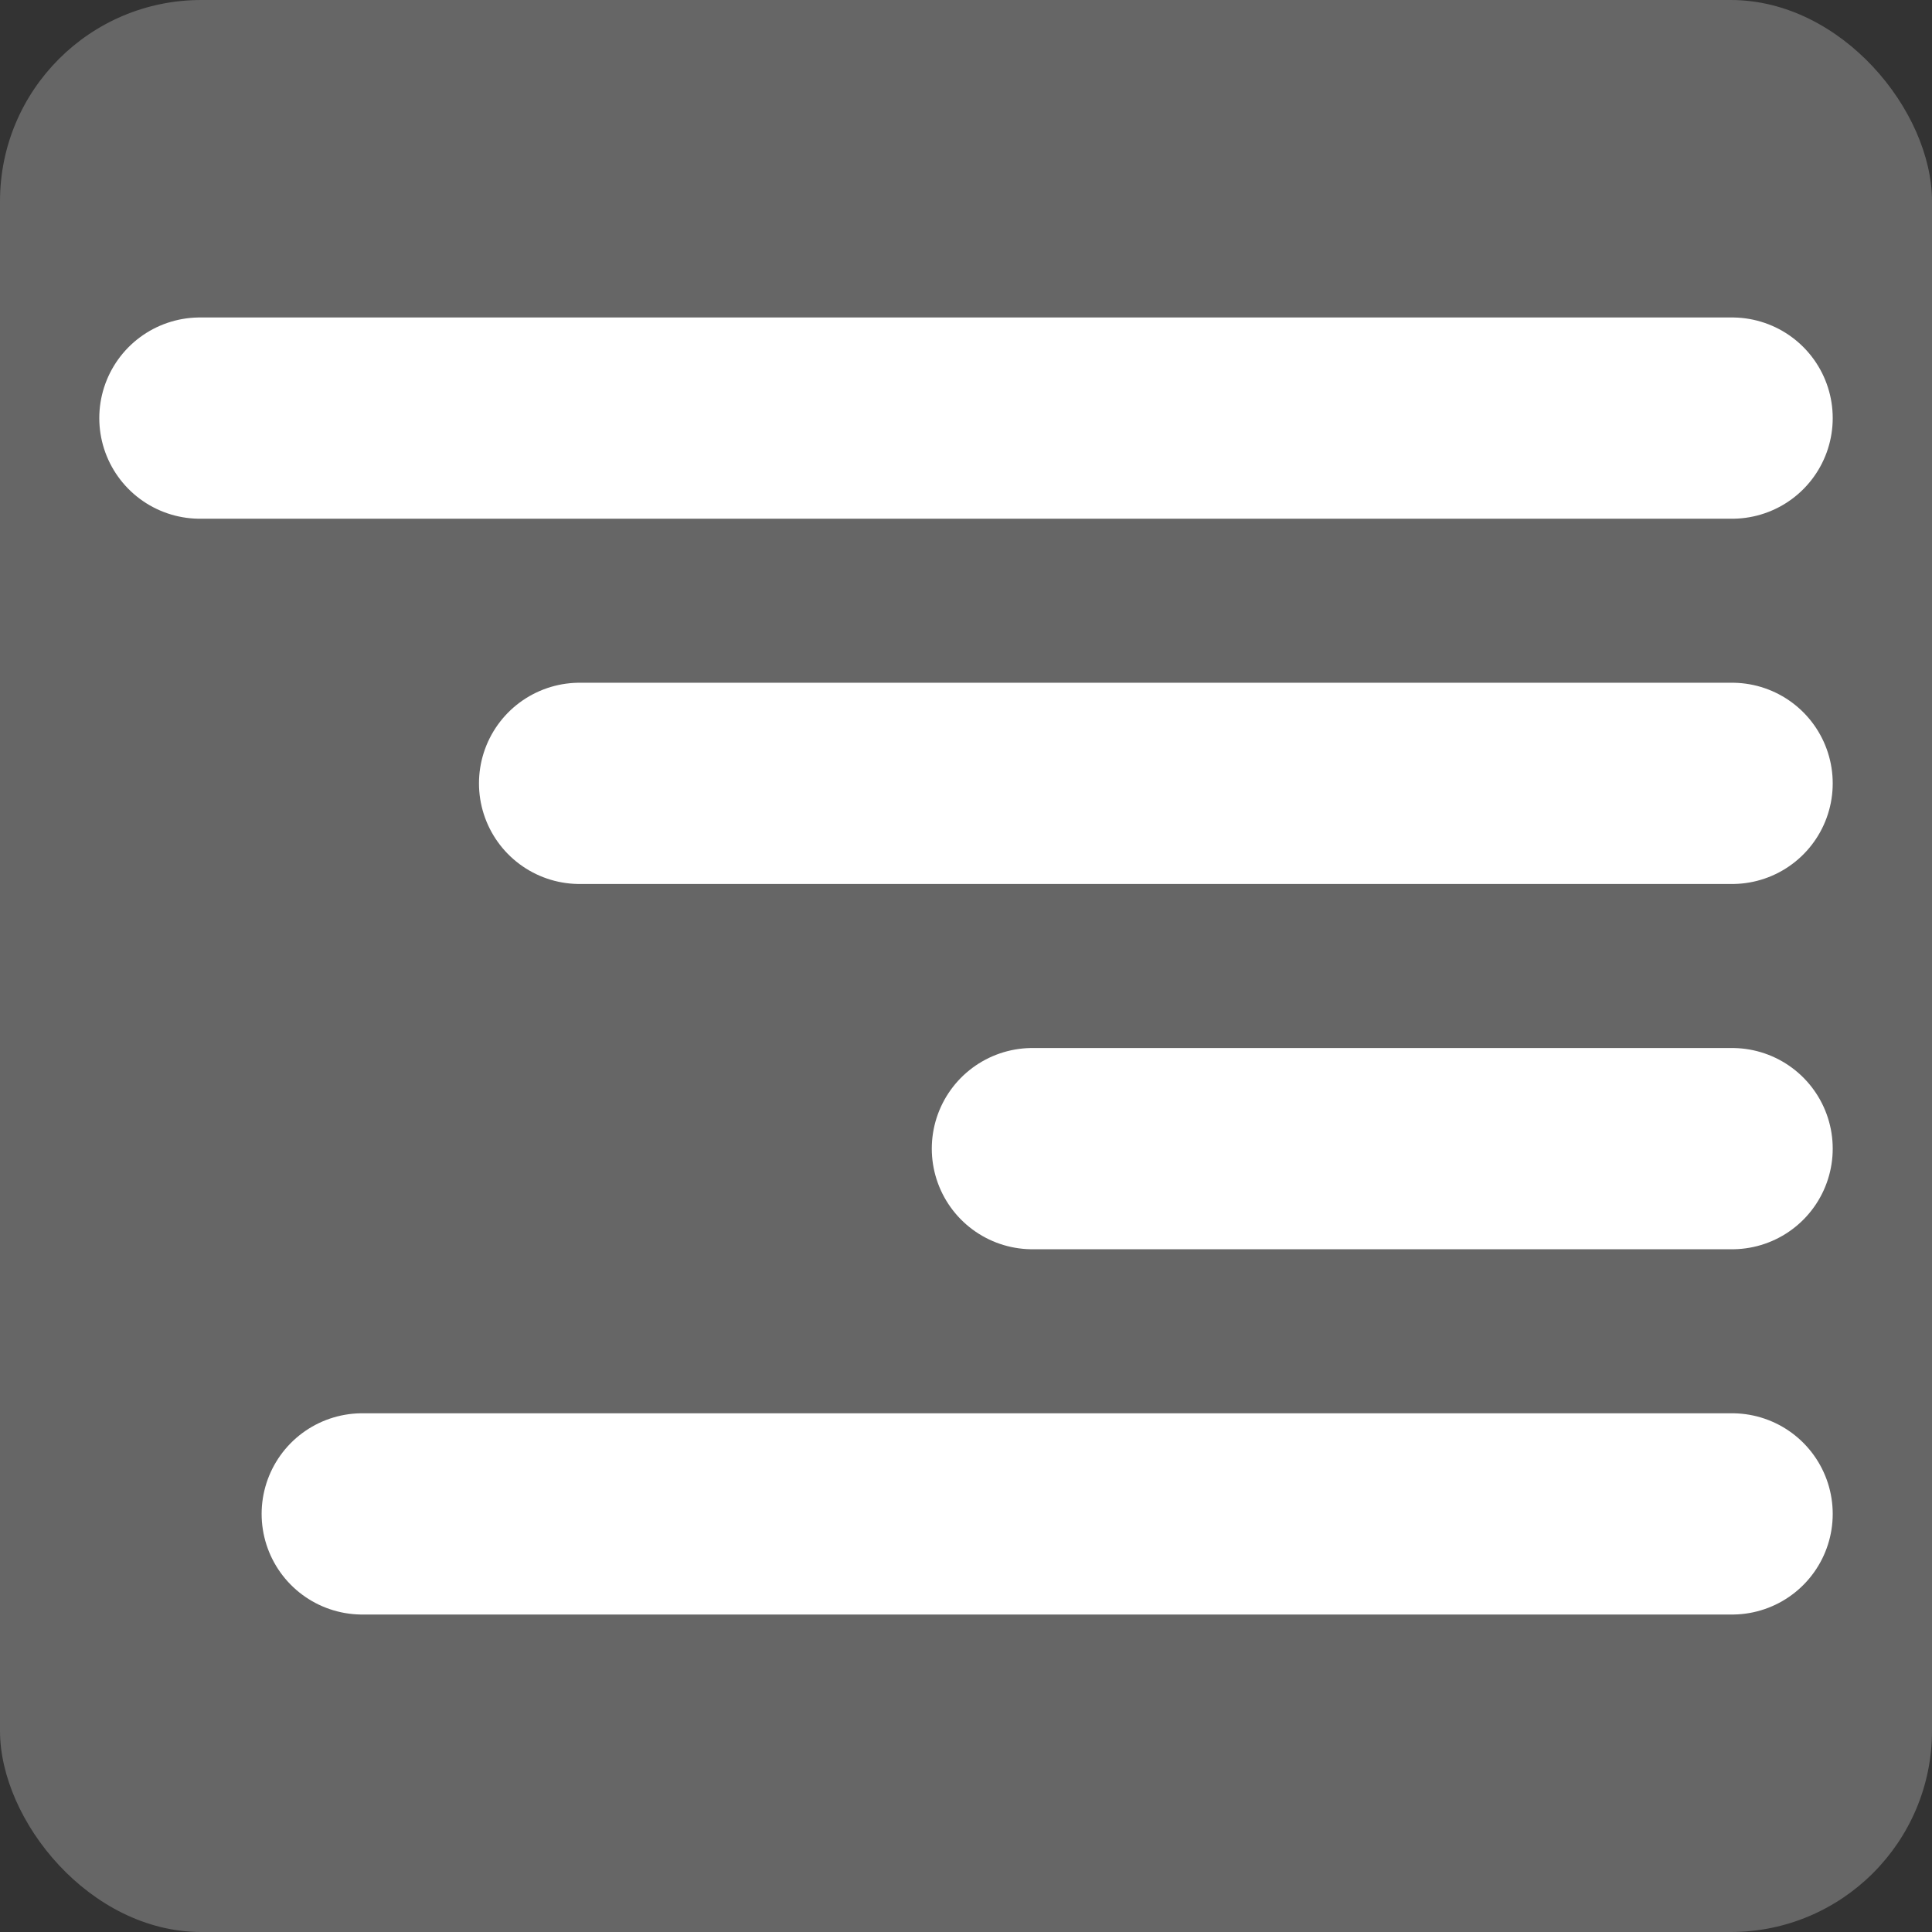 <svg id="Calque_155" data-name="Calque 155" xmlns="http://www.w3.org/2000/svg" viewBox="0 0 115.2 115.2"><rect x="0" y="0" width="115.2" height="115.2" fill="#333333" stroke="none"/><defs><style>.cls-1{fill:#666;}.cls-2{fill:none;stroke:#fff;stroke-linecap:round;stroke-miterlimit:10;stroke-width:12px;}</style></defs><rect class="cls-1" width="115.2" height="115.2" rx="12"/><line class="cls-2" x1="103.28" y1="24.93" x2="11.92" y2="24.93"/><line class="cls-2" x1="103.28" y1="46.71" x2="34.56" y2="46.71"/><line class="cls-2" x1="103.28" y1="68.49" x2="61.56" y2="68.49"/><line class="cls-2" x1="103.28" y1="90.27" x2="21.6" y2="90.27"/></svg>